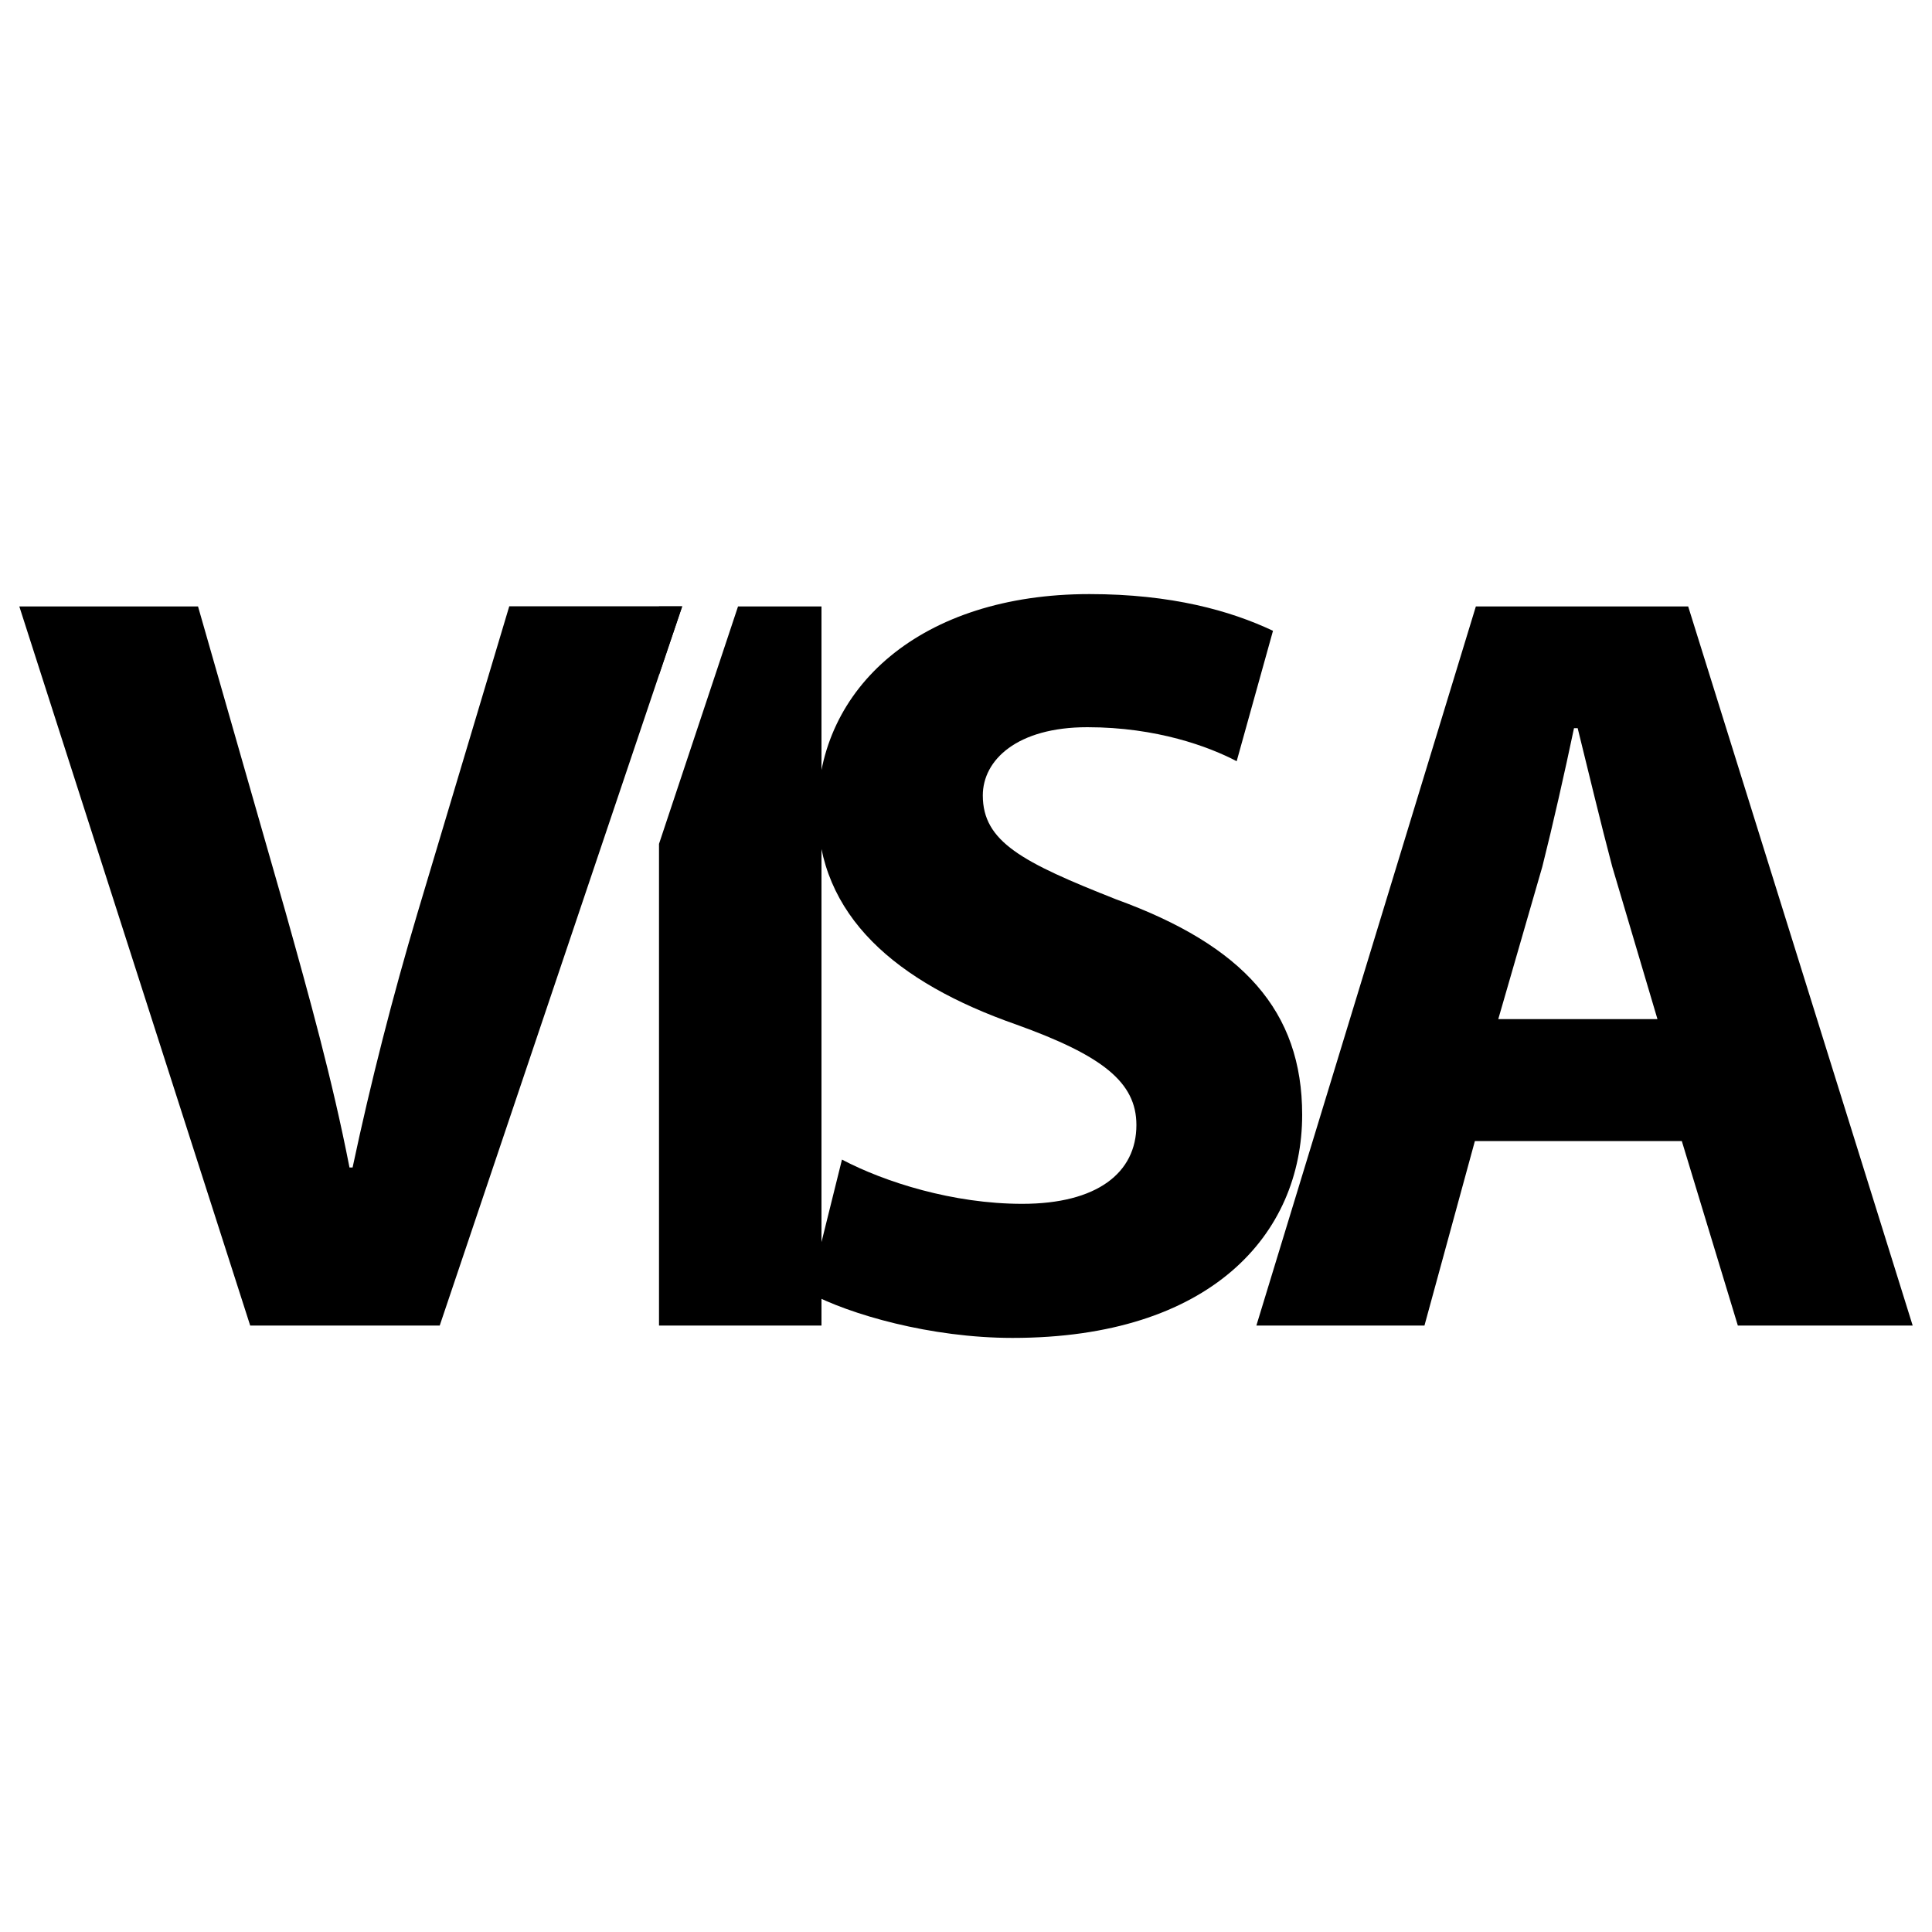 <?xml version="1.0" encoding="utf-8"?>
<!-- Svg Vector Icons : http://www.onlinewebfonts.com/icon -->
<!DOCTYPE svg PUBLIC "-//W3C//DTD SVG 1.1//EN" "http://www.w3.org/Graphics/SVG/1.1/DTD/svg11.dtd">
<svg version="1.1" xmlns="http://www.w3.org/2000/svg" xmlns:xlink="http://www.w3.org/1999/xlink" x="0px" y="0px" viewBox="0 0 1000 1000" enable-background="new 0 0 1000 1000" xml:space="preserve">
<g><path d="M129.5,686.1L10,313.9h92.5l45.1,157.5c12.6,45,24.3,86.9,33.3,132.9h1.6c9.4-44.3,20.9-89.1,33.5-131.4l47.6-159.1h89.5L227.6,686.1H129.5z"/><path d="M435.8,600.2c22.2,11.7,57.6,22.9,93.3,22.9c38.7,0,59.1-16,59.1-40.8c0-22.2-17.7-36-62.2-52c-62-21.7-102.8-56.2-102.8-111c0-63.5,53.6-111.8,140.7-111.8c42.5,0,73,8.6,95,19L640.1,394c-14.3-7.5-41.3-17.6-77.3-17.6c-36.4,0-54.1,17-54.1,35.3c0,24,20.4,34.6,69,53.8C643.5,489.4,674,523.3,674,577c0,62-47.5,115.5-149.9,115.5c-42.5,0-84.5-12.2-105.4-23.4L435.8,600.2z"/><path d="M763.4,590.6l-26.1,95.5h-87l113.6-372.2h109.9L990,686.1h-90.5l-29-95.5H763.4z M857.9,527.5l-23.4-78.9c-5.8-21.8-12.5-49.9-17.9-71.7h-1.9c-4.7,22.4-11,50.3-16.4,71.7l-22.8,78.9H857.9z"/><path d="M353.1,313.9h-12v35.4L353.1,313.9z"/><path d="M382,313.9l-40.9,122.9v249.3h84.1V313.9H382z"/></g>
</svg>